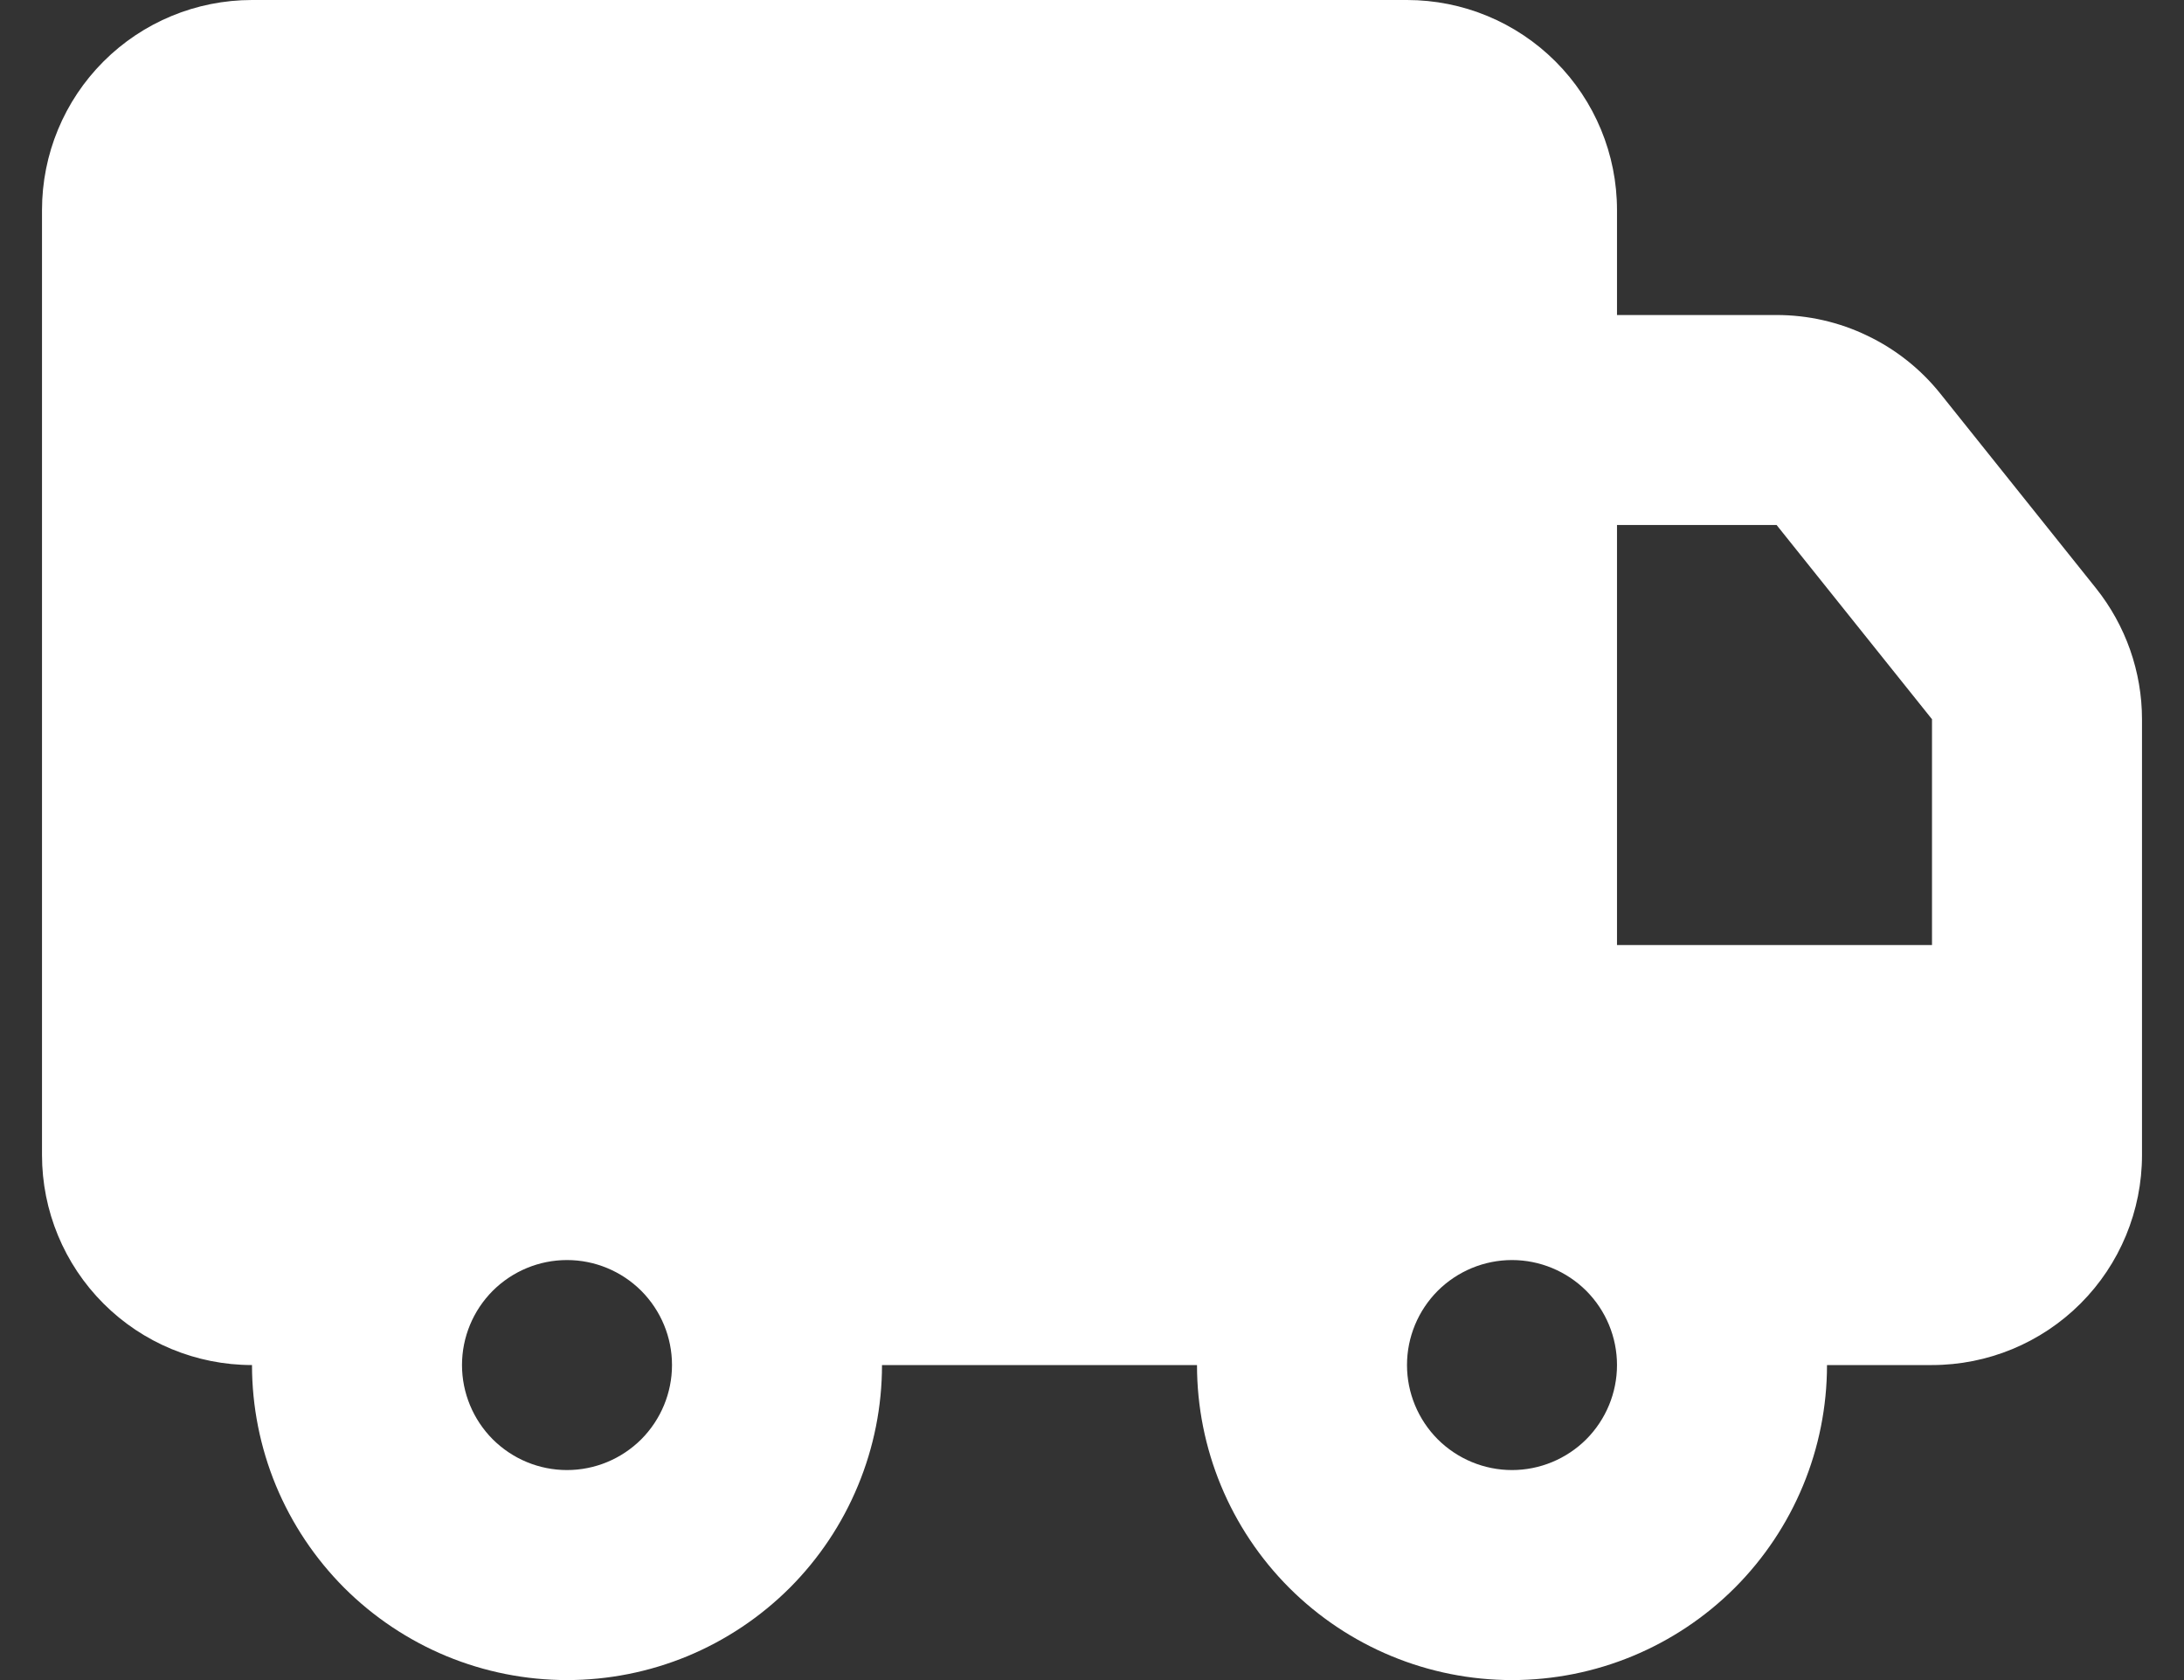 <svg width="26" height="20" viewBox="0 0 26 20" fill="none" xmlns="http://www.w3.org/2000/svg">
<rect x="0" y="0" width="26" height="20" fill="#333333" stroke="none"/>
<path d="M16.75 0C17.413 0 18.049 0.263 18.518 0.732C18.987 1.201 19.25 1.837 19.25 2.5V3.75H21.15C21.525 3.75 21.895 3.834 22.232 3.997C22.57 4.159 22.867 4.395 23.101 4.688L24.951 7.001C25.306 7.445 25.5 7.996 25.5 8.564V13.75C25.5 14.413 25.237 15.049 24.768 15.518C24.299 15.987 23.663 16.25 23 16.25H21.75C21.75 17.245 21.355 18.198 20.652 18.902C19.948 19.605 18.995 20 18 20C17.005 20 16.052 19.605 15.348 18.902C14.645 18.198 14.25 17.245 14.25 16.25H10.5C10.5 16.742 10.403 17.23 10.214 17.685C10.026 18.14 9.75 18.553 9.402 18.902C9.053 19.25 8.64 19.526 8.185 19.715C7.73 19.903 7.242 20 6.75 20C6.258 20 5.77 19.903 5.315 19.715C4.86 19.526 4.447 19.25 4.098 18.902C3.75 18.553 3.474 18.14 3.285 17.685C3.097 17.23 3 16.742 3 16.25C2.337 16.25 1.701 15.987 1.232 15.518C0.763 15.049 0.5 14.413 0.5 13.75V2.5C0.5 1.837 0.763 1.201 1.232 0.732C1.701 0.263 2.337 0 3 0H16.75ZM6.75 15C6.418 15 6.101 15.132 5.866 15.366C5.632 15.601 5.5 15.918 5.5 16.25C5.5 16.581 5.632 16.899 5.866 17.134C6.101 17.368 6.418 17.5 6.75 17.5C7.082 17.5 7.399 17.368 7.634 17.134C7.868 16.899 8 16.581 8 16.25C8 15.918 7.868 15.601 7.634 15.366C7.399 15.132 7.082 15 6.75 15ZM18 15C17.669 15 17.351 15.132 17.116 15.366C16.882 15.601 16.75 15.918 16.75 16.25C16.75 16.581 16.882 16.899 17.116 17.134C17.351 17.368 17.669 17.5 18 17.5C18.331 17.5 18.649 17.368 18.884 17.134C19.118 16.899 19.25 16.581 19.25 16.25C19.25 15.918 19.118 15.601 18.884 15.366C18.649 15.132 18.331 15 18 15ZM21.15 6.25H19.25V11.25H23V8.562L21.15 6.25Z" fill="white"/>
</svg>
